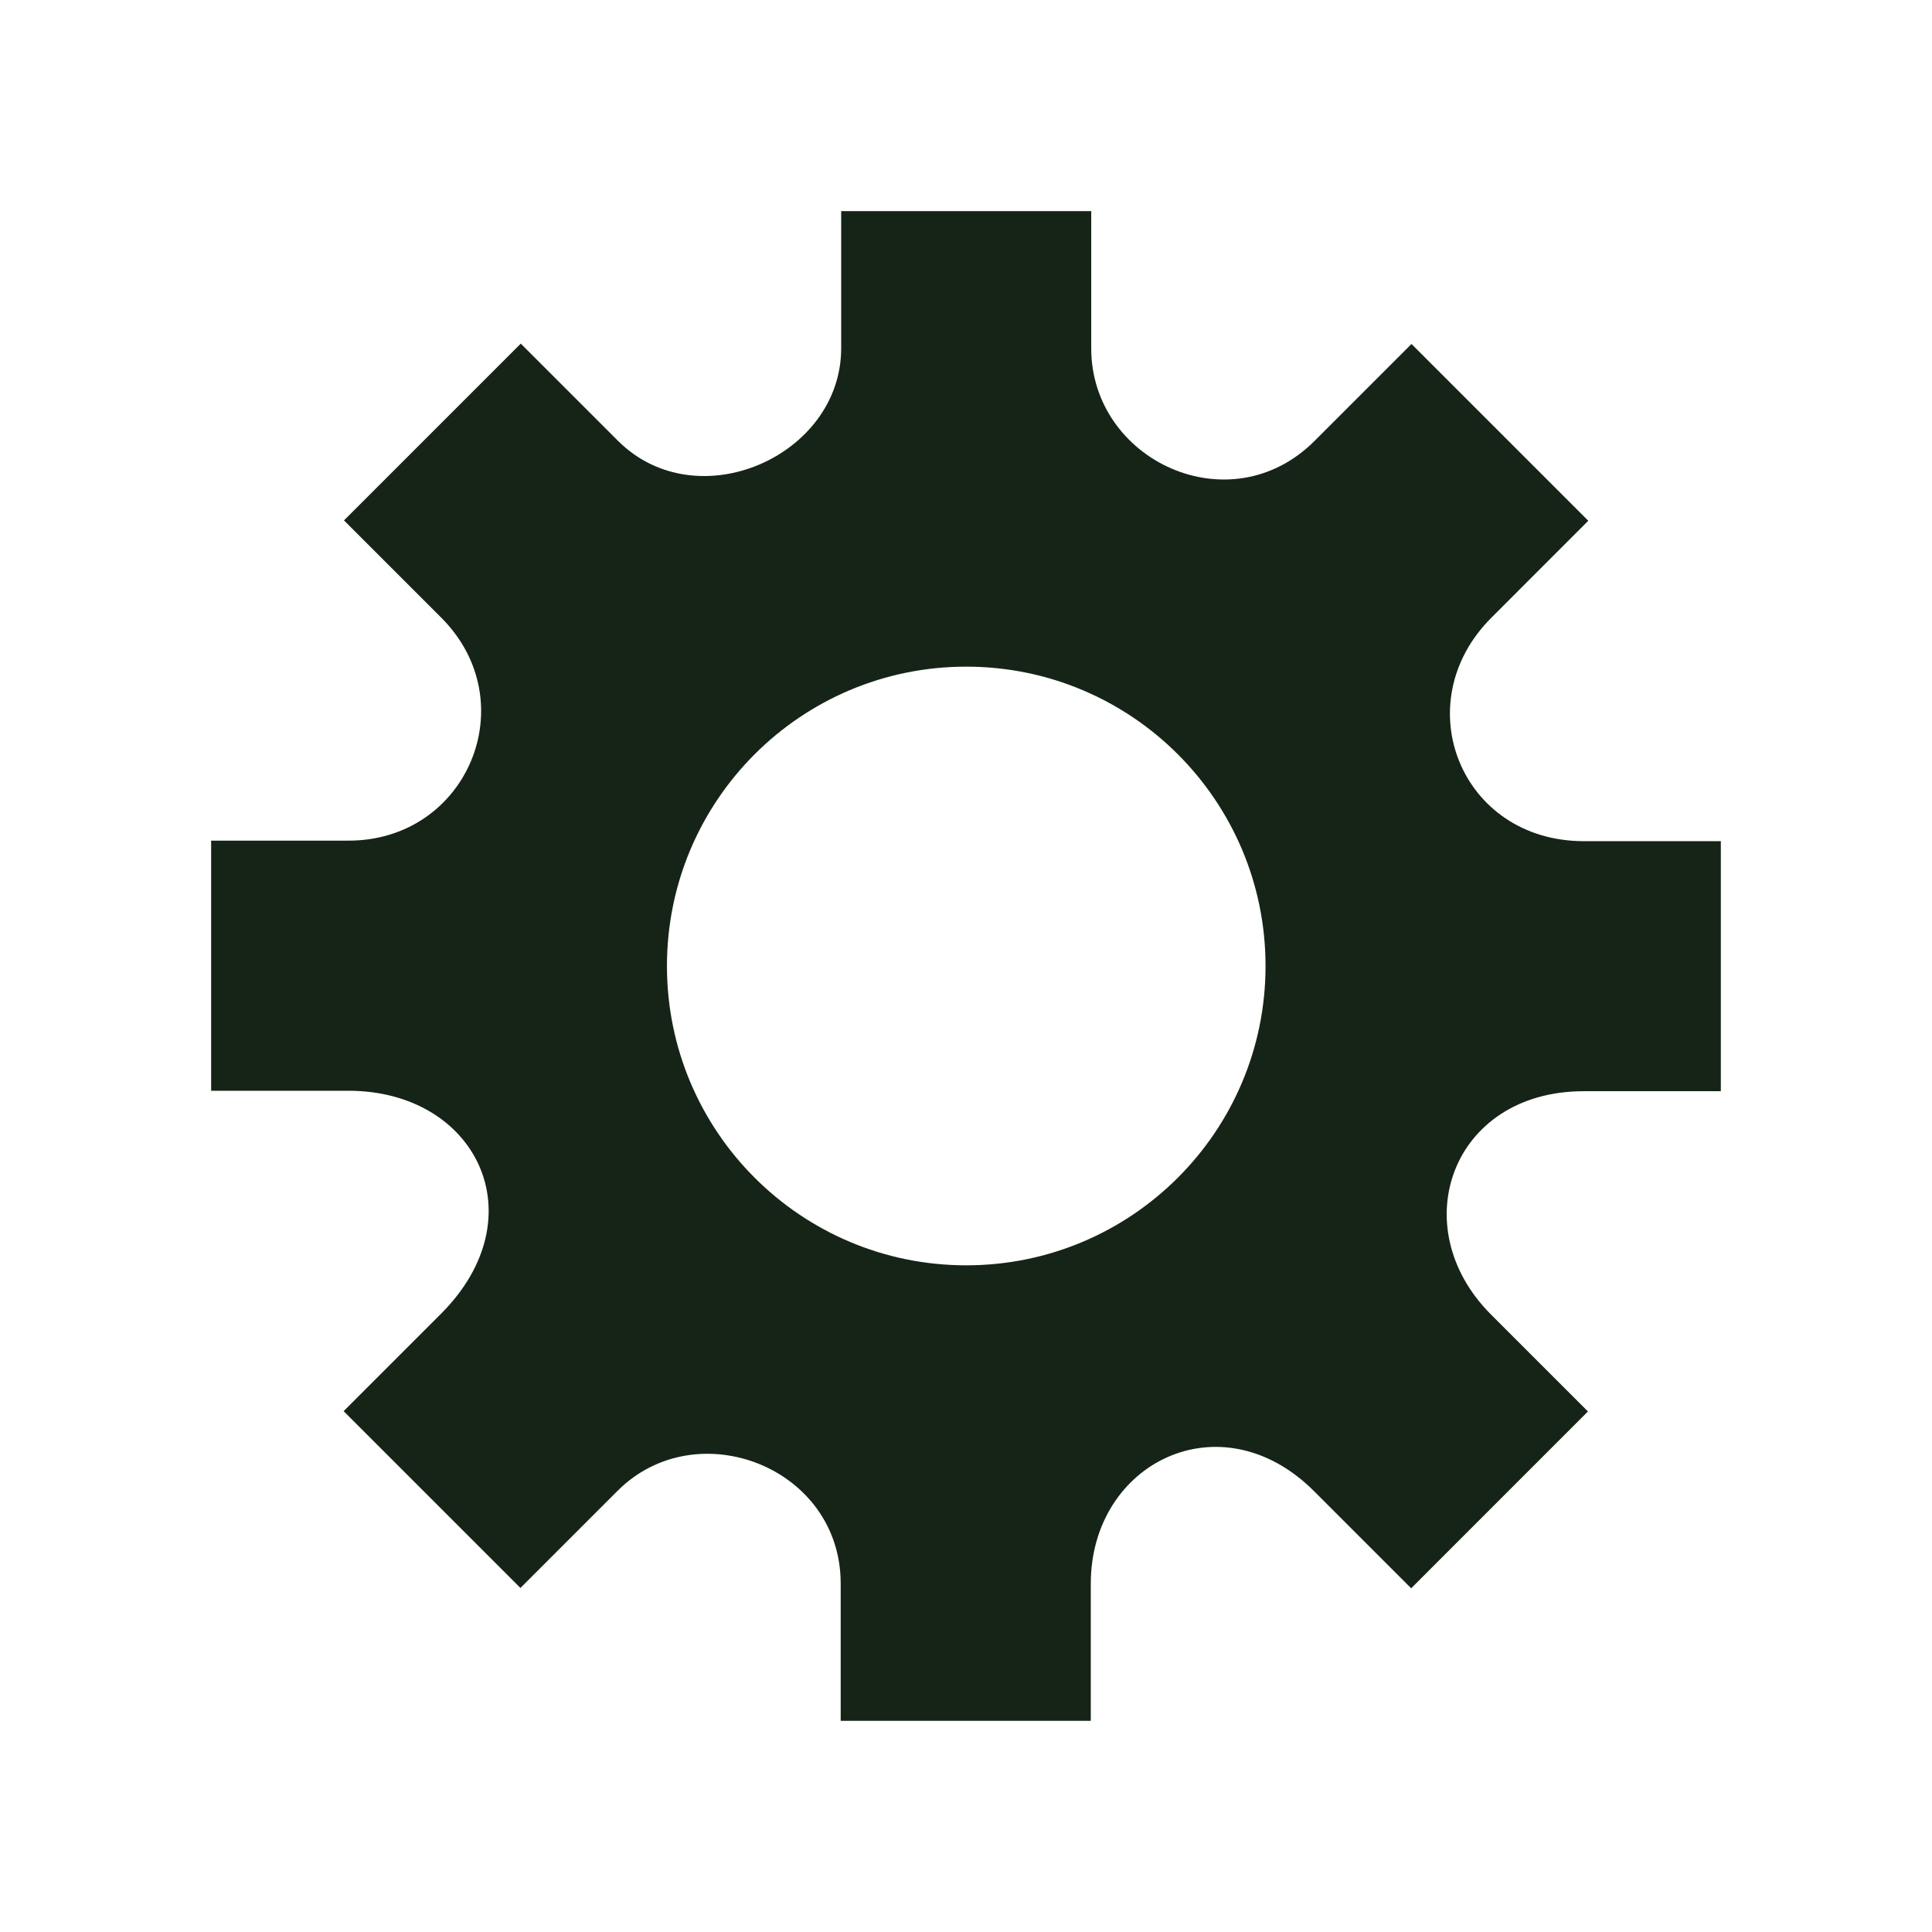 <?xml version="1.0" encoding="utf-8"?>
<!-- Generator: Adobe Illustrator 25.2.1, SVG Export Plug-In . SVG Version: 6.00 Build 0)  -->
<svg version="1.1" id="Layer_1" xmlns="http://www.w3.org/2000/svg" xmlns:xlink="http://www.w3.org/1999/xlink" x="0px" y="0px"
	 viewBox="0 0 1000 1000" style="enable-background:new 0 0 1000 1000;" xml:space="preserve">
<style type="text/css">
	.st0{fill:#162417;}
	.st1{fill:none;stroke:#162417;stroke-width:34;stroke-miterlimit:10;}
</style>
<path class="st0" d="M890.7,564.86l0-129.47l-70.88,0c-63.78,0-92.17-71.37-47.92-115.63l50.19-50.21l-91.5-91.5l-50.2,50.19
	c-43.69,43.7-115.57,10.17-115.57-47.93l0-71.03l-129.43,0l0,71.01c0,55.84-74.57,88.68-115.51,47.89l-50.33-50.33l-91.5,91.51
	l50.31,50.31c43.7,43.7,13.56,115.44-47.92,115.44l-71.16,0l0,129.47l71.12,0c66.05,0,98.28,65.02,47.81,115.48l-50.34,50.35
	l91.51,91.51l50.28-50.28c40.9-40.9,115.48-12.33,115.48,47.99l0,71.05l129.44,0l0.01-70.98c0-62.67,67.41-96.04,115.6-47.84
	l50.23,50.23l91.5-91.52l-50.17-50.16c-45.42-45.42-20.26-115.6,48.01-115.6l70.92,0V564.86z M500.12,654.93
	c-85.57,0-154.91-69.35-154.91-154.92c0-85.59,69.35-154.95,154.91-154.95c85.57,0,154.92,69.35,154.92,154.95
	C655.04,585.59,585.69,654.93,500.12,654.93z"/>
</svg>
